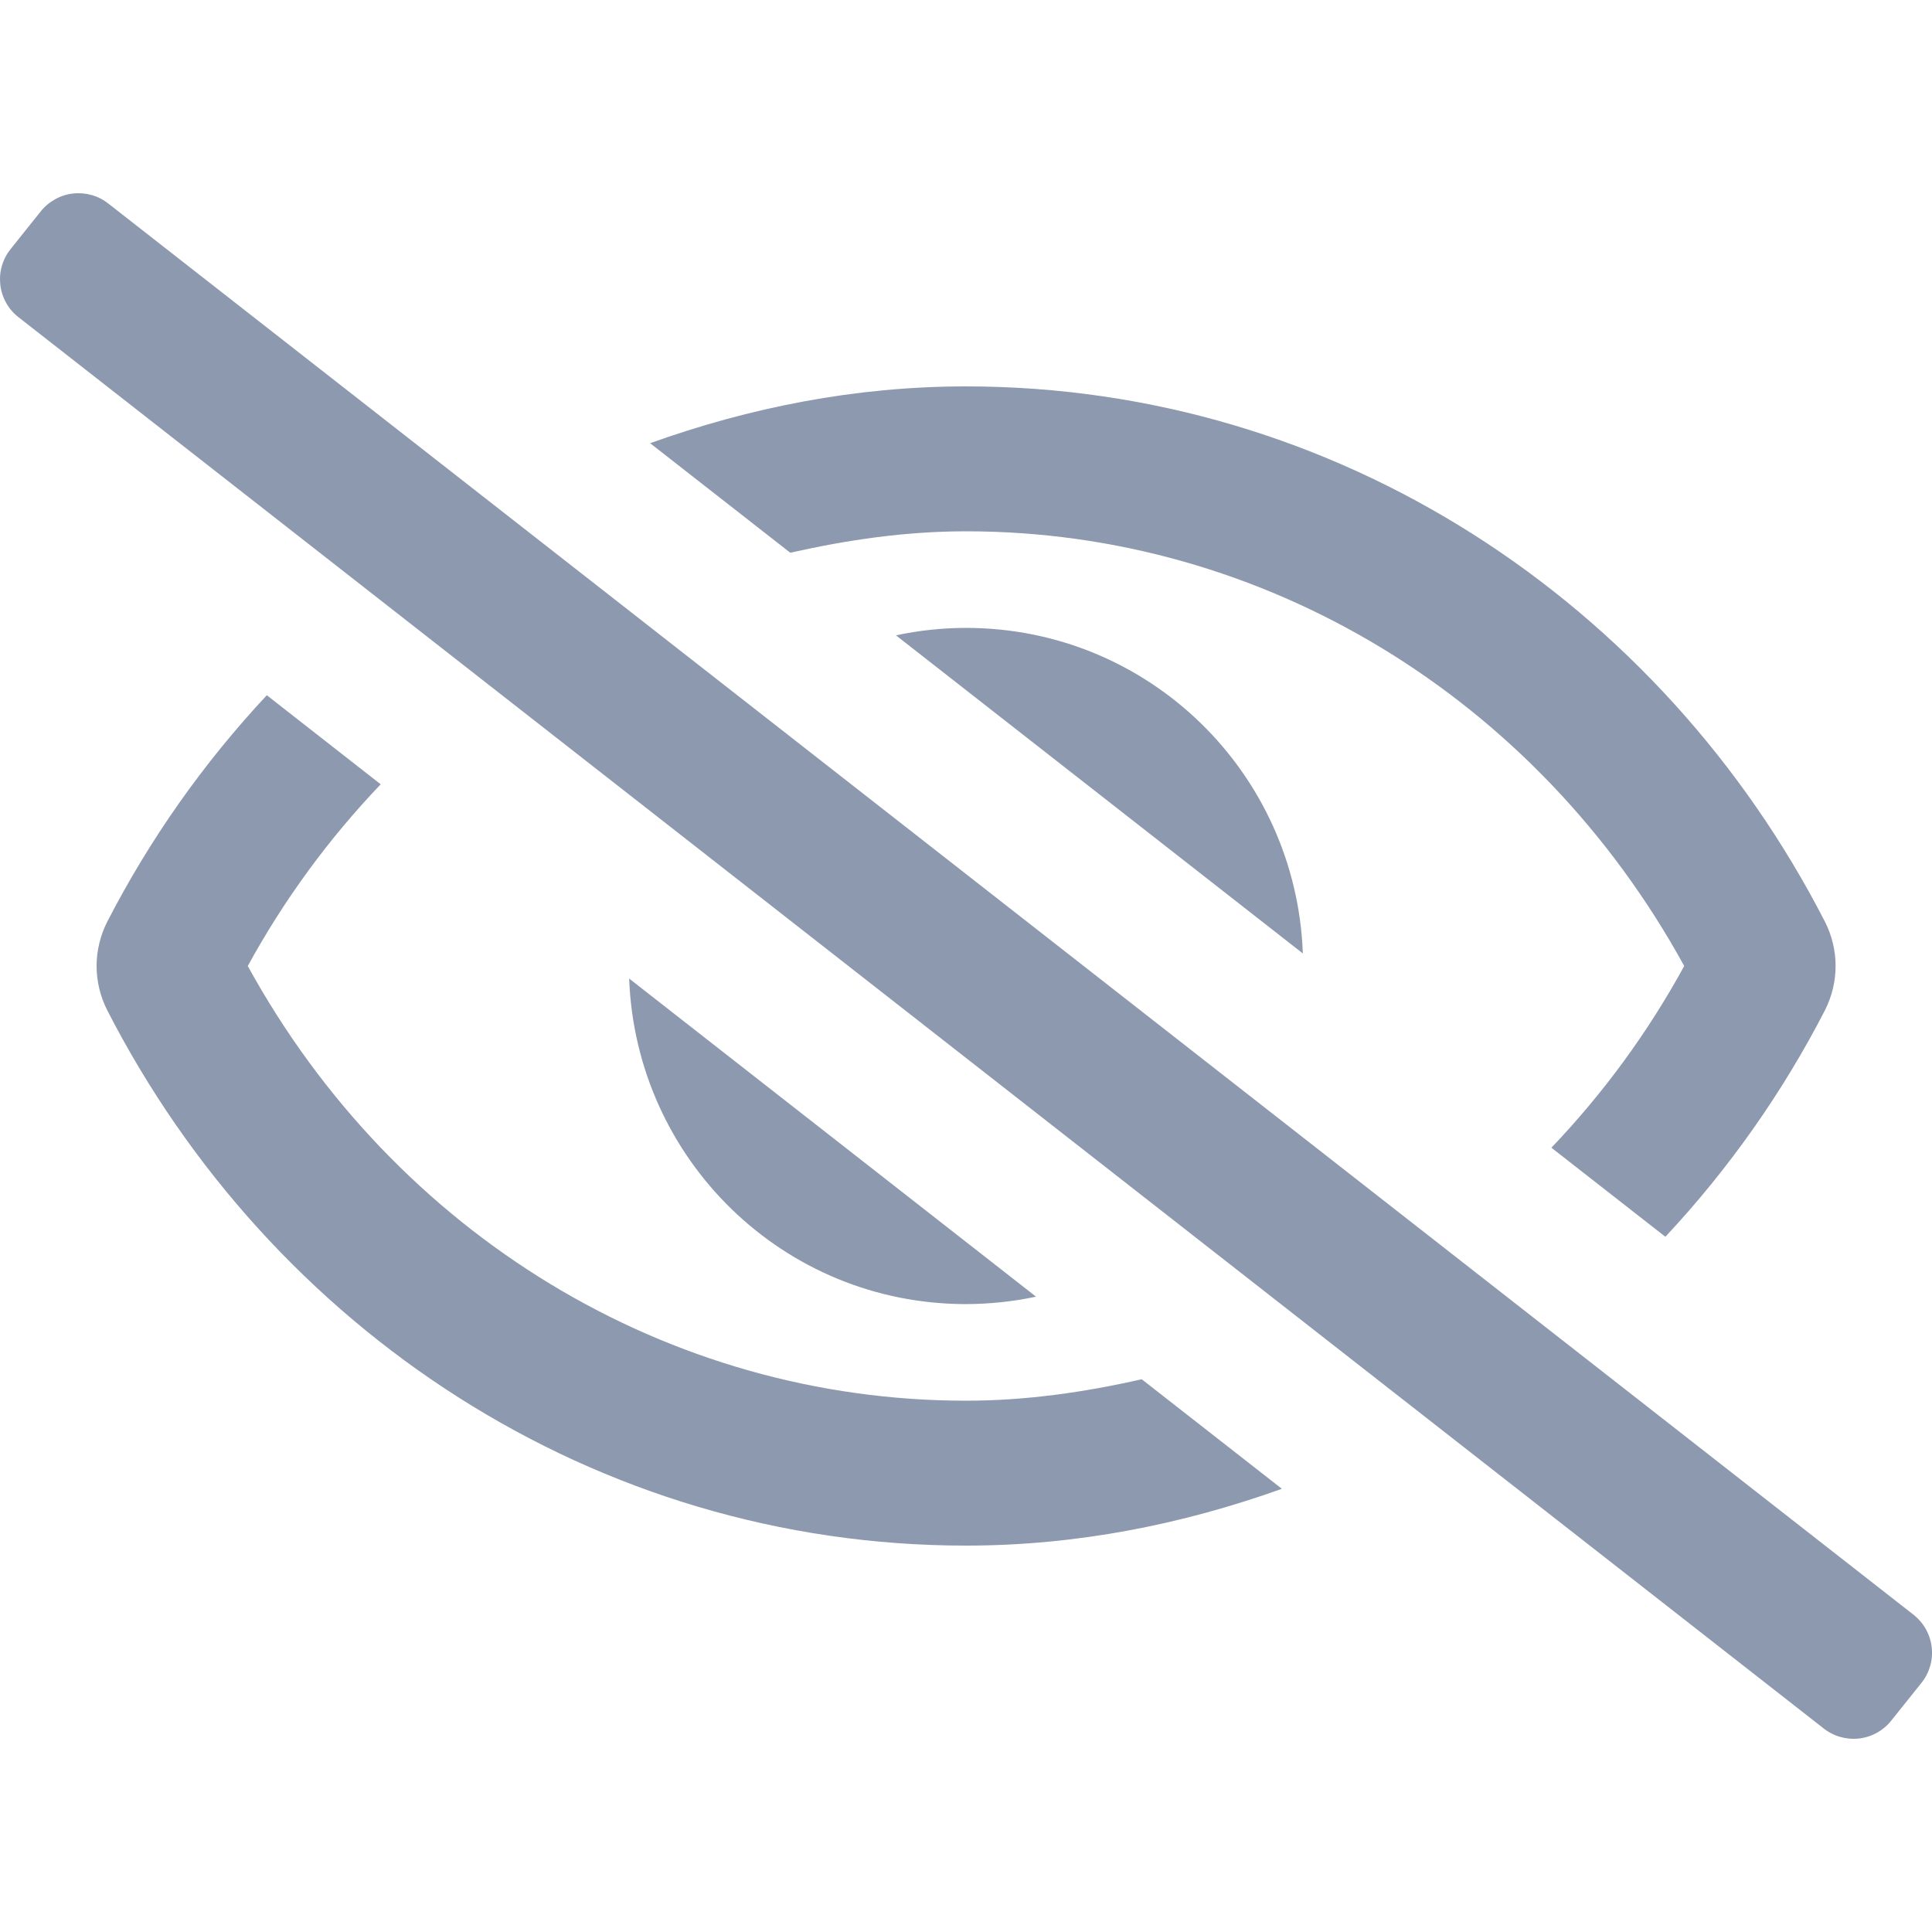 <svg xmlns="http://www.w3.org/2000/svg" width="20" height="20" viewBox="0 0 20 20" fill="none">
<path d="M19.813 16.719L1.125 2.11C1.074 2.069 1.015 2.038 0.952 2.02C0.889 2.002 0.823 1.996 0.758 2.003C0.692 2.01 0.629 2.03 0.572 2.062C0.514 2.094 0.463 2.136 0.422 2.188L0.11 2.578C0.069 2.629 0.038 2.688 0.02 2.751C0.001 2.814 -0.004 2.88 0.003 2.946C0.01 3.011 0.03 3.074 0.062 3.132C0.093 3.189 0.136 3.24 0.188 3.281L18.875 17.89C18.926 17.931 18.985 17.962 19.048 17.98C19.111 17.998 19.177 18.004 19.243 17.997C19.308 17.99 19.371 17.97 19.429 17.938C19.486 17.906 19.537 17.864 19.578 17.812L19.89 17.422C19.931 17.371 19.962 17.312 19.98 17.249C19.999 17.186 20.005 17.12 19.997 17.054C19.99 16.989 19.97 16.926 19.938 16.868C19.907 16.811 19.864 16.76 19.813 16.719ZM9.275 6.577L13.487 9.87C13.418 7.997 11.89 6.5 10 6.5C9.756 6.5 9.513 6.526 9.275 6.577ZM10.725 13.423L6.513 10.13C6.583 12.003 8.11 13.5 10 13.5C10.244 13.499 10.487 13.474 10.725 13.423ZM10 5.5C13.083 5.5 15.909 7.219 17.435 10C17.061 10.684 16.599 11.317 16.06 11.881L17.24 12.803C17.896 12.101 18.453 11.311 18.893 10.456C18.964 10.315 19.002 10.158 19.002 10C19.002 9.841 18.964 9.685 18.893 9.544C17.197 6.237 13.842 4 10 4C8.853 4 7.759 4.219 6.73 4.588L8.181 5.722C8.773 5.588 9.379 5.5 10 5.5ZM10 14.5C6.917 14.5 4.091 12.781 2.565 10C2.939 9.316 3.402 8.683 3.941 8.119L2.762 7.197C2.105 7.9 1.549 8.689 1.109 9.544C1.038 9.685 1 9.842 1 10C1 10.159 1.038 10.315 1.109 10.456C2.804 13.763 6.159 16 10 16C11.147 16 12.241 15.78 13.27 15.412L11.819 14.278C11.228 14.412 10.622 14.5 10 14.5Z" fill="#8D99AE"/>
</svg>